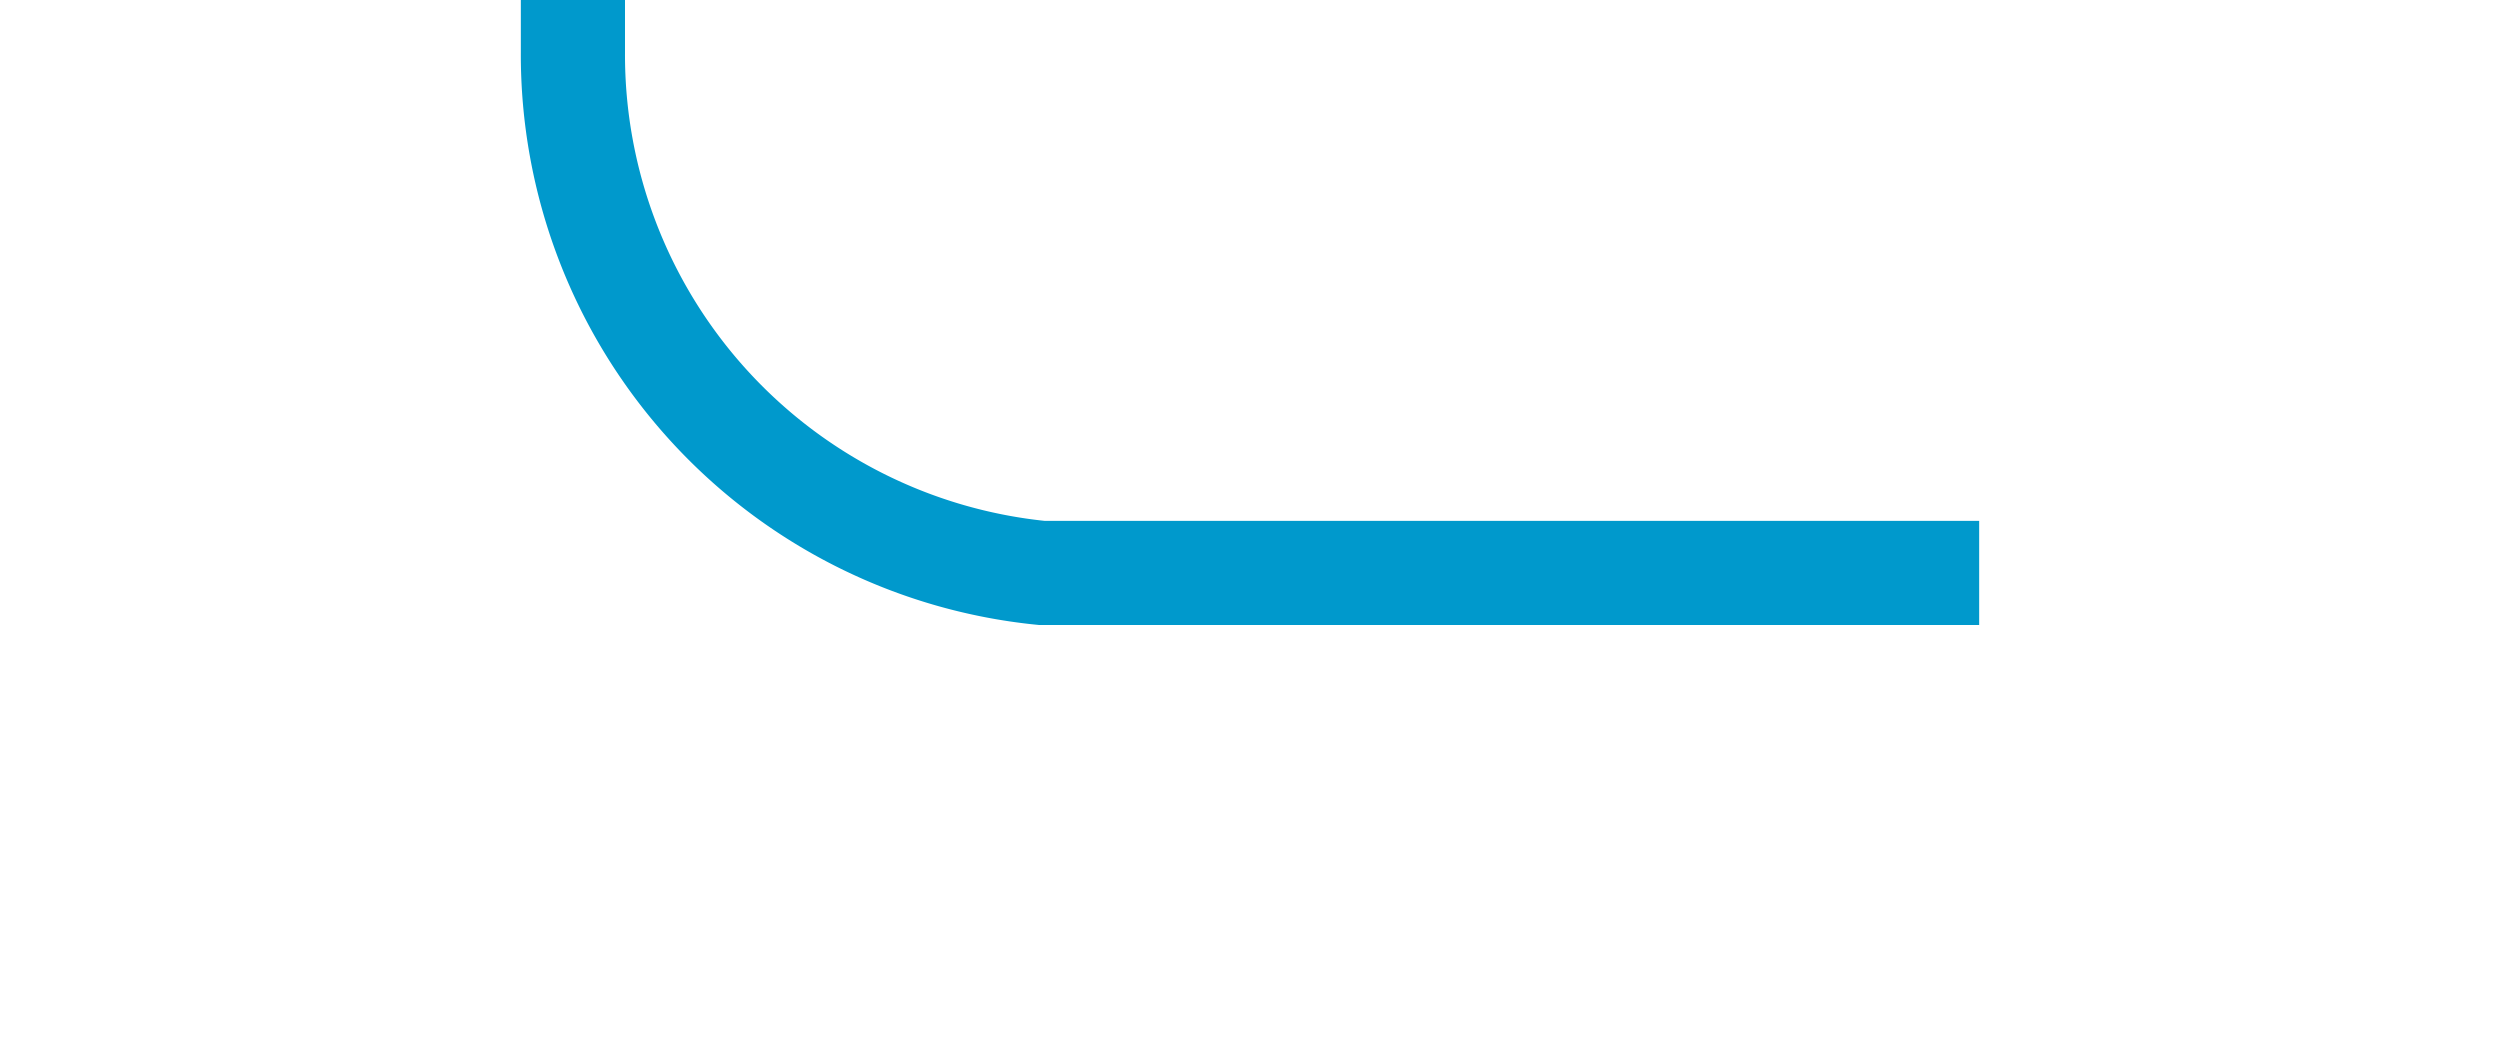 ﻿<?xml version="1.0" encoding="utf-8"?>
<svg version="1.1" xmlns:xlink="http://www.w3.org/1999/xlink" width="24px" height="10px" preserveAspectRatio="xMinYMid meet" viewBox="204 314  24 8" xmlns="http://www.w3.org/2000/svg">
  <path d="M 223 318.5  L 214 318.5  A 5 5 0 0 1 209.5 313.5 L 209.5 295.5  A 4.5 4.5 0 0 1 214 291.5 L 218 291.5  " stroke-width="1" stroke="#0099cc" fill="none" />
</svg>